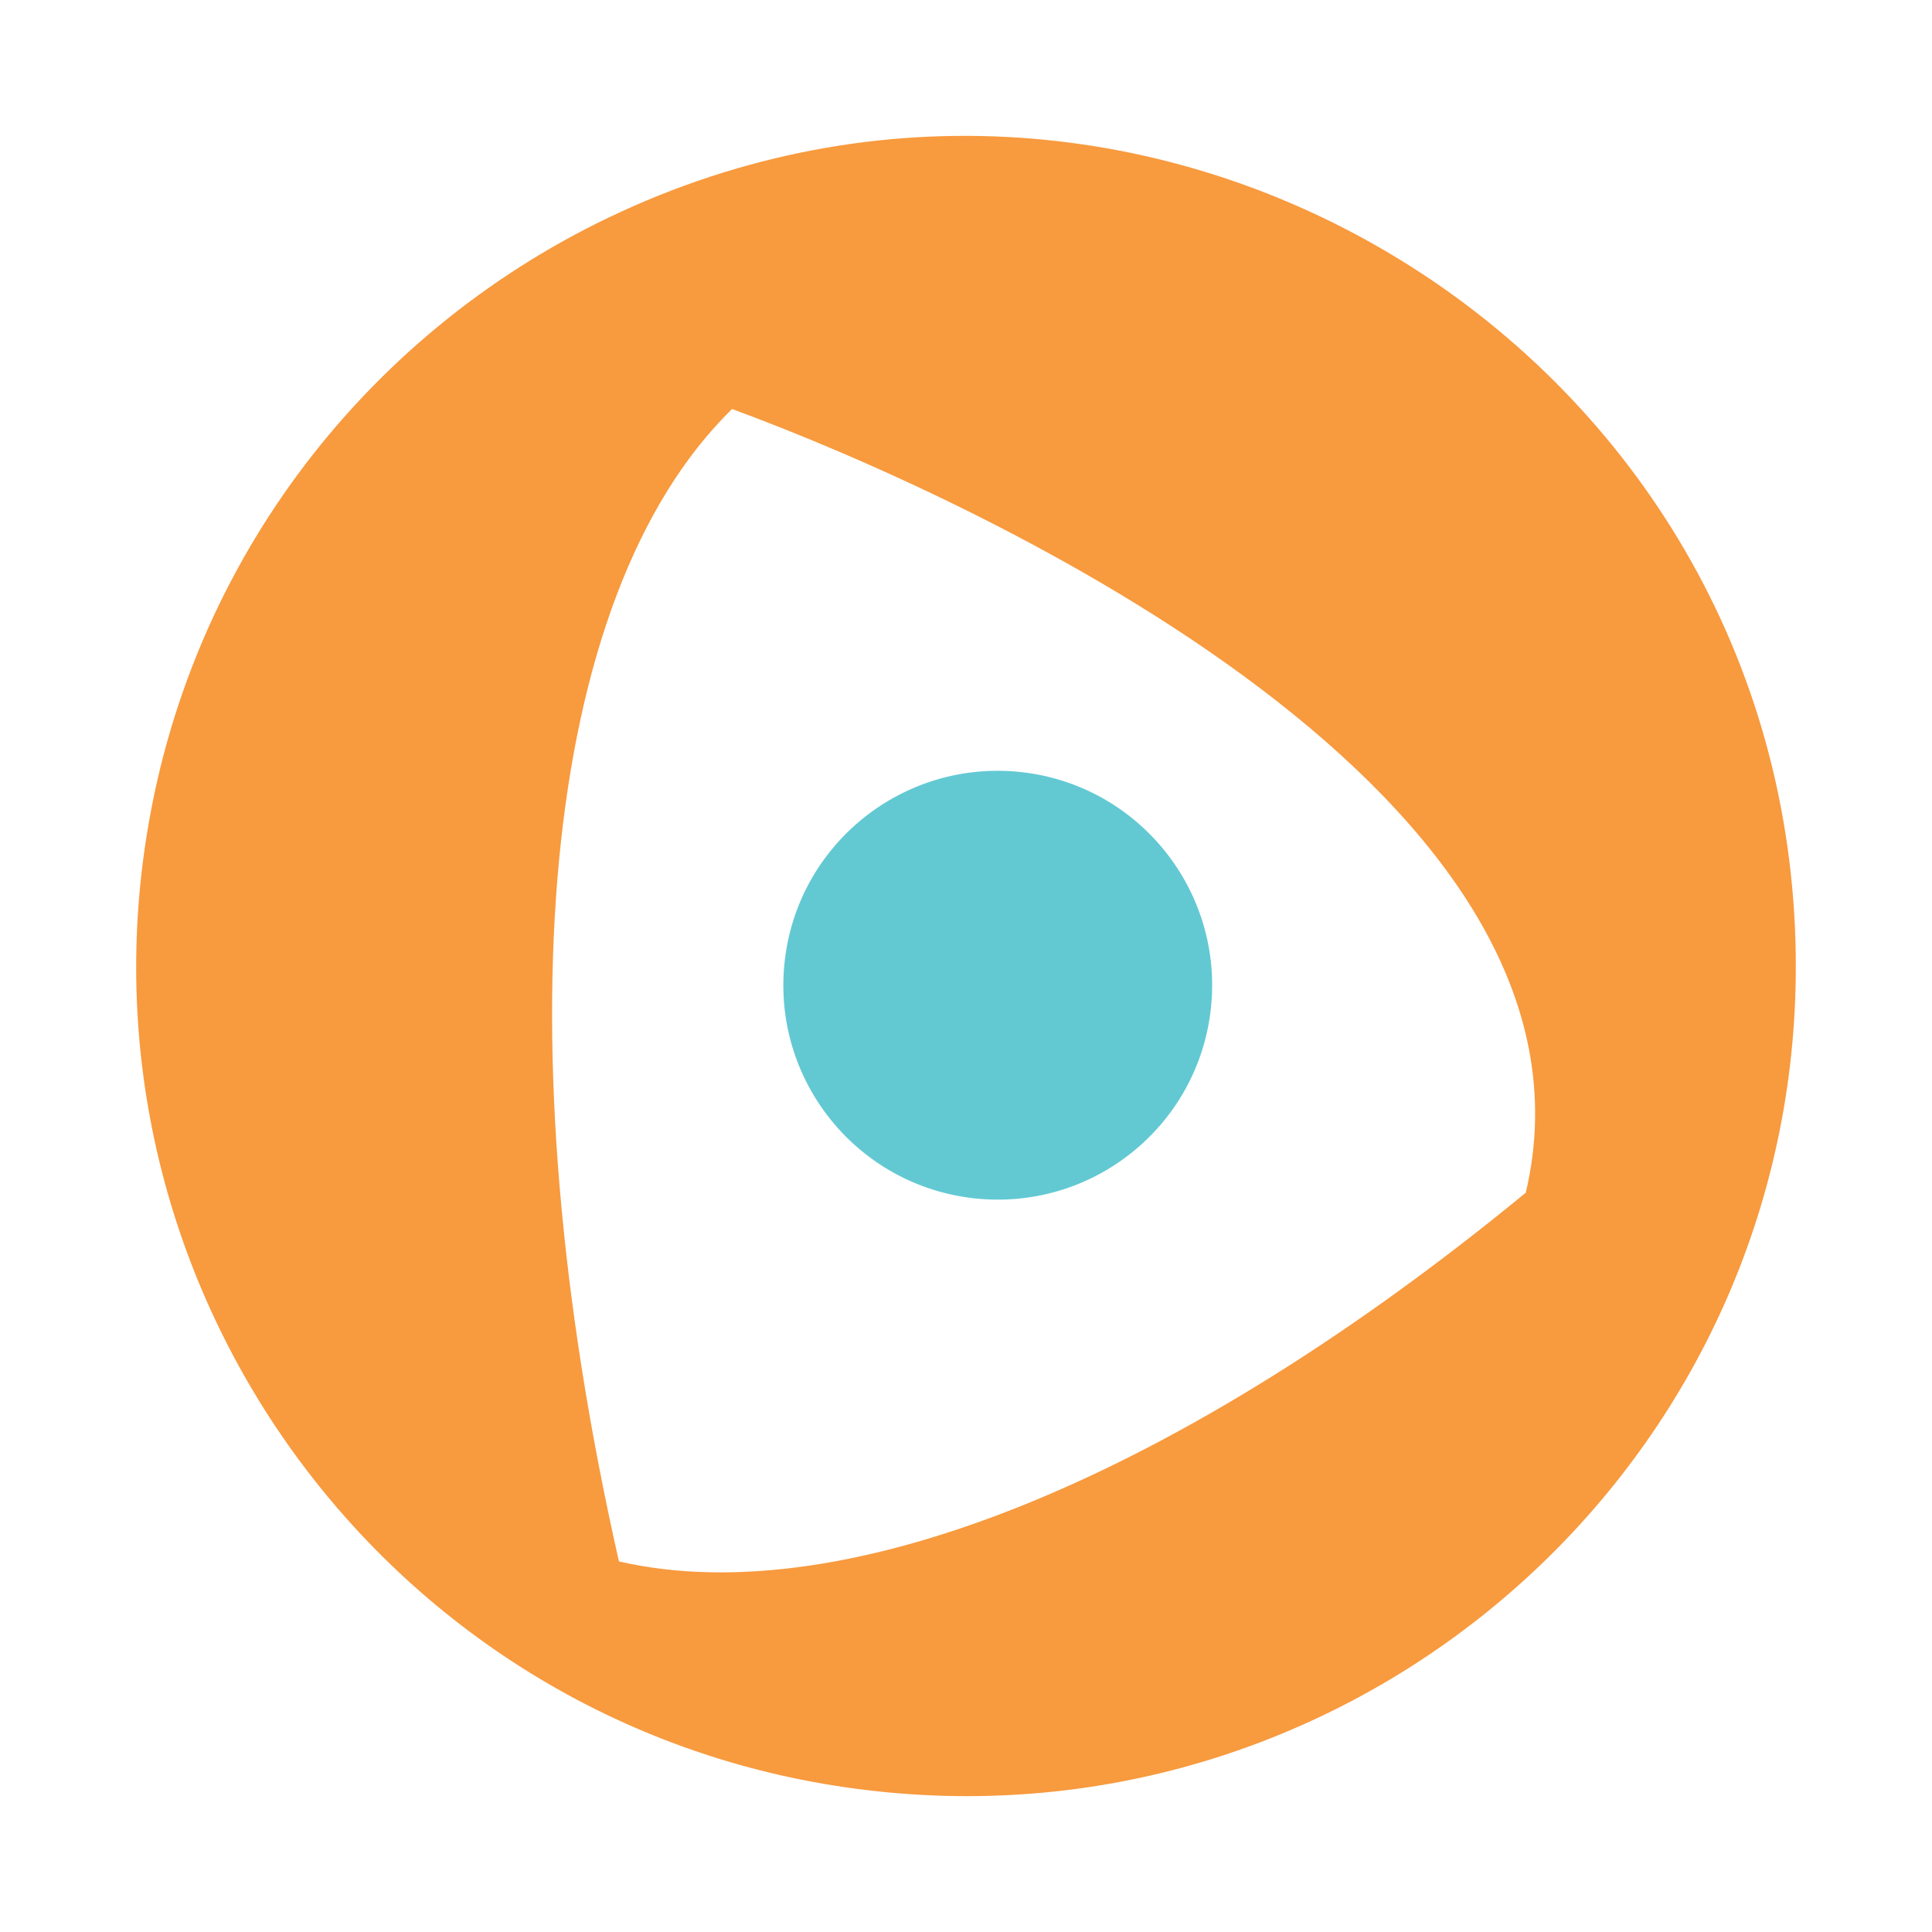 <?xml version="1.0" ?><!DOCTYPE svg  PUBLIC '-//W3C//DTD SVG 1.1//EN'  'http://www.w3.org/Graphics/SVG/1.1/DTD/svg11.dtd'><svg height="512px" style="enable-background:new 0 0 512 512;" version="1.1" viewBox="0 0 512 512" width="512px" xml:space="preserve" xmlns="http://www.w3.org/2000/svg" xmlns:xlink="http://www.w3.org/1999/xlink"><g id="_x35_5-centercode"><g><path d="M475.824,249.741C471.39,90.827,304.052-10.71,161.279,57.661    C96.276,88.788,47.857,151.13,37.926,227.925C21.697,353.14,114.722,468.866,244.813,475.696    C370.827,482.259,479.459,380.099,475.824,249.741z M404.349,316.073c-90.364,74.313-179.31,111.736-240.321,97.725    c-31.304-138.162-21.018-255.486,29.974-305.412C262.018,133.482,429.09,211.431,404.349,316.073z" style="fill:#F89A3E;"/><path d="M320.902,267.211c-3.371,31.215-31.394,53.739-62.608,50.37    c-31.216-3.371-53.739-31.395-50.37-62.608c3.37-31.215,31.392-53.74,62.608-50.37    C301.658,207.973,324.27,235.996,320.902,267.211L320.902,267.211z" style="fill:#62C9D3;"/></g></g><g id="Layer_1"/></svg>